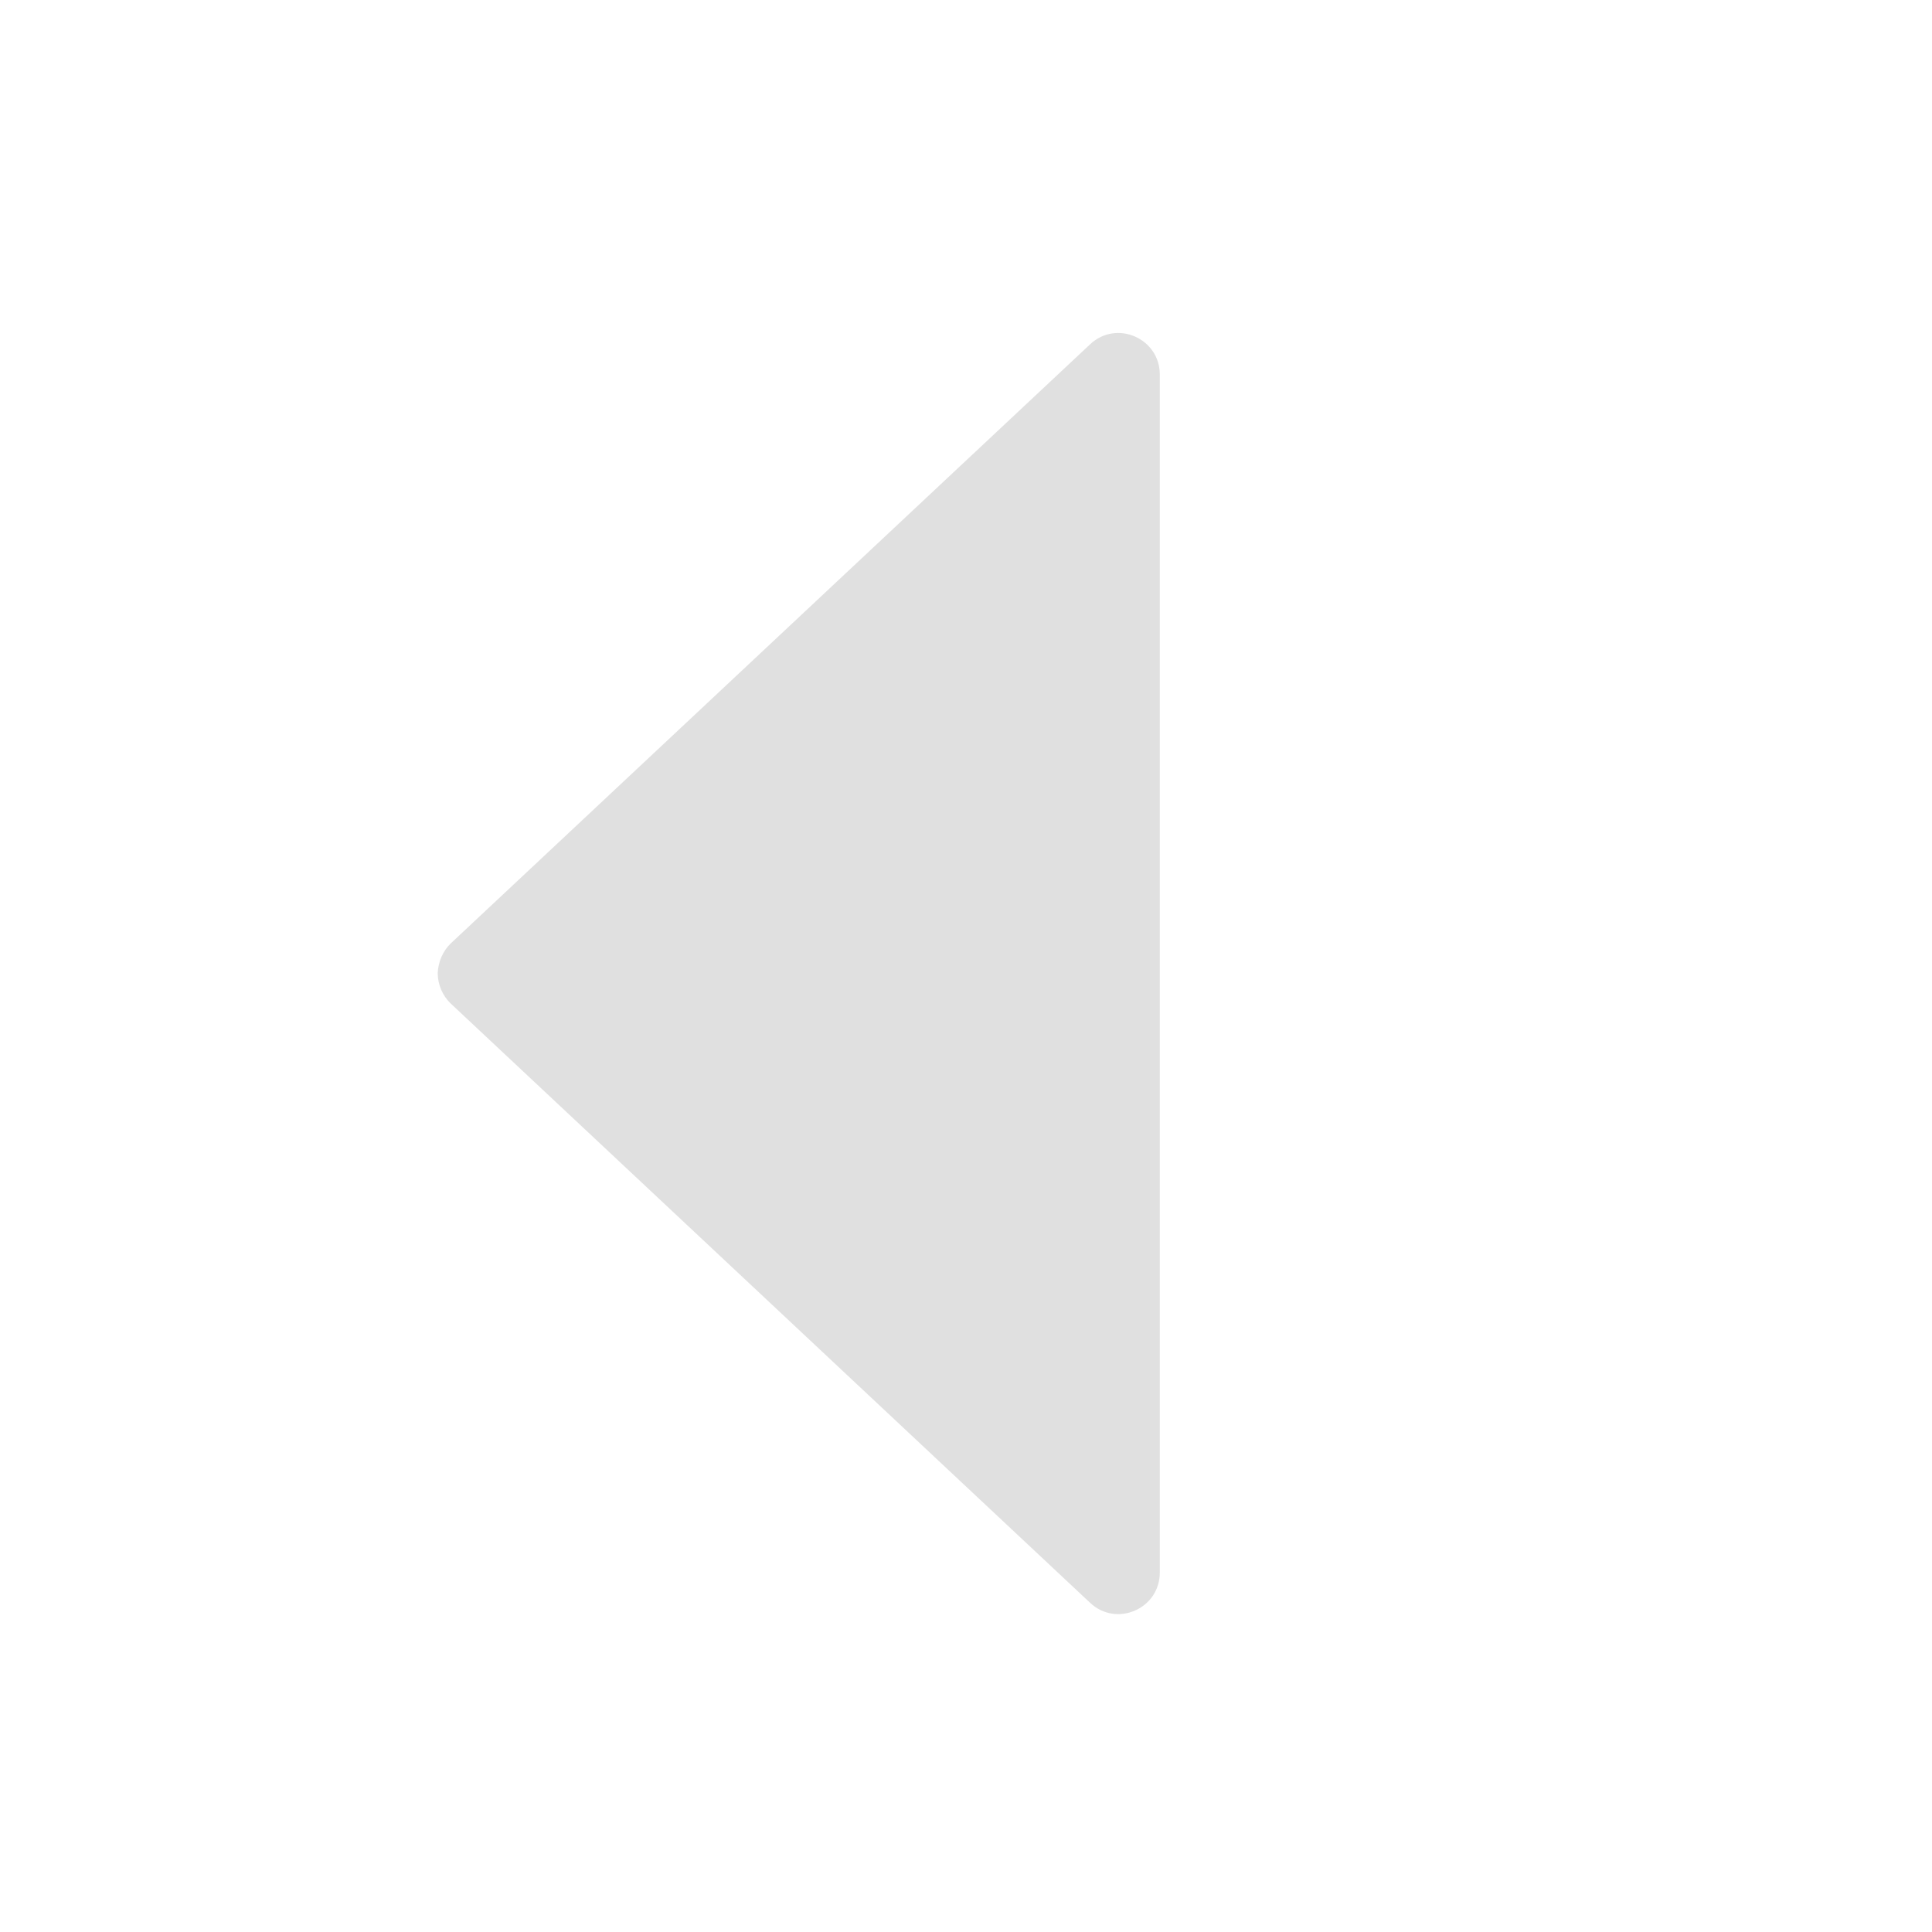 <?xml version="1.0" encoding="UTF-8"?>
<svg xmlns="http://www.w3.org/2000/svg" xmlns:xlink="http://www.w3.org/1999/xlink" width="16px" height="16px" viewBox="0 0 16 16" version="1.1">
<g id="surface1">
<path style=" stroke:none;fill-rule:nonzero;fill:rgb(87.843%,87.843%,87.843%);fill-opacity:1;" d="M 3.625 8.059 C 3.625 8.152 3.664 8.246 3.734 8.312 L 9.027 13.273 C 9.246 13.48 9.605 13.324 9.605 13.023 L 9.605 3.102 C 9.605 2.801 9.246 2.645 9.027 2.852 L 3.734 7.812 C 3.668 7.875 3.629 7.965 3.625 8.059 Z M 3.625 8.059 "/>
</g>
</svg>
